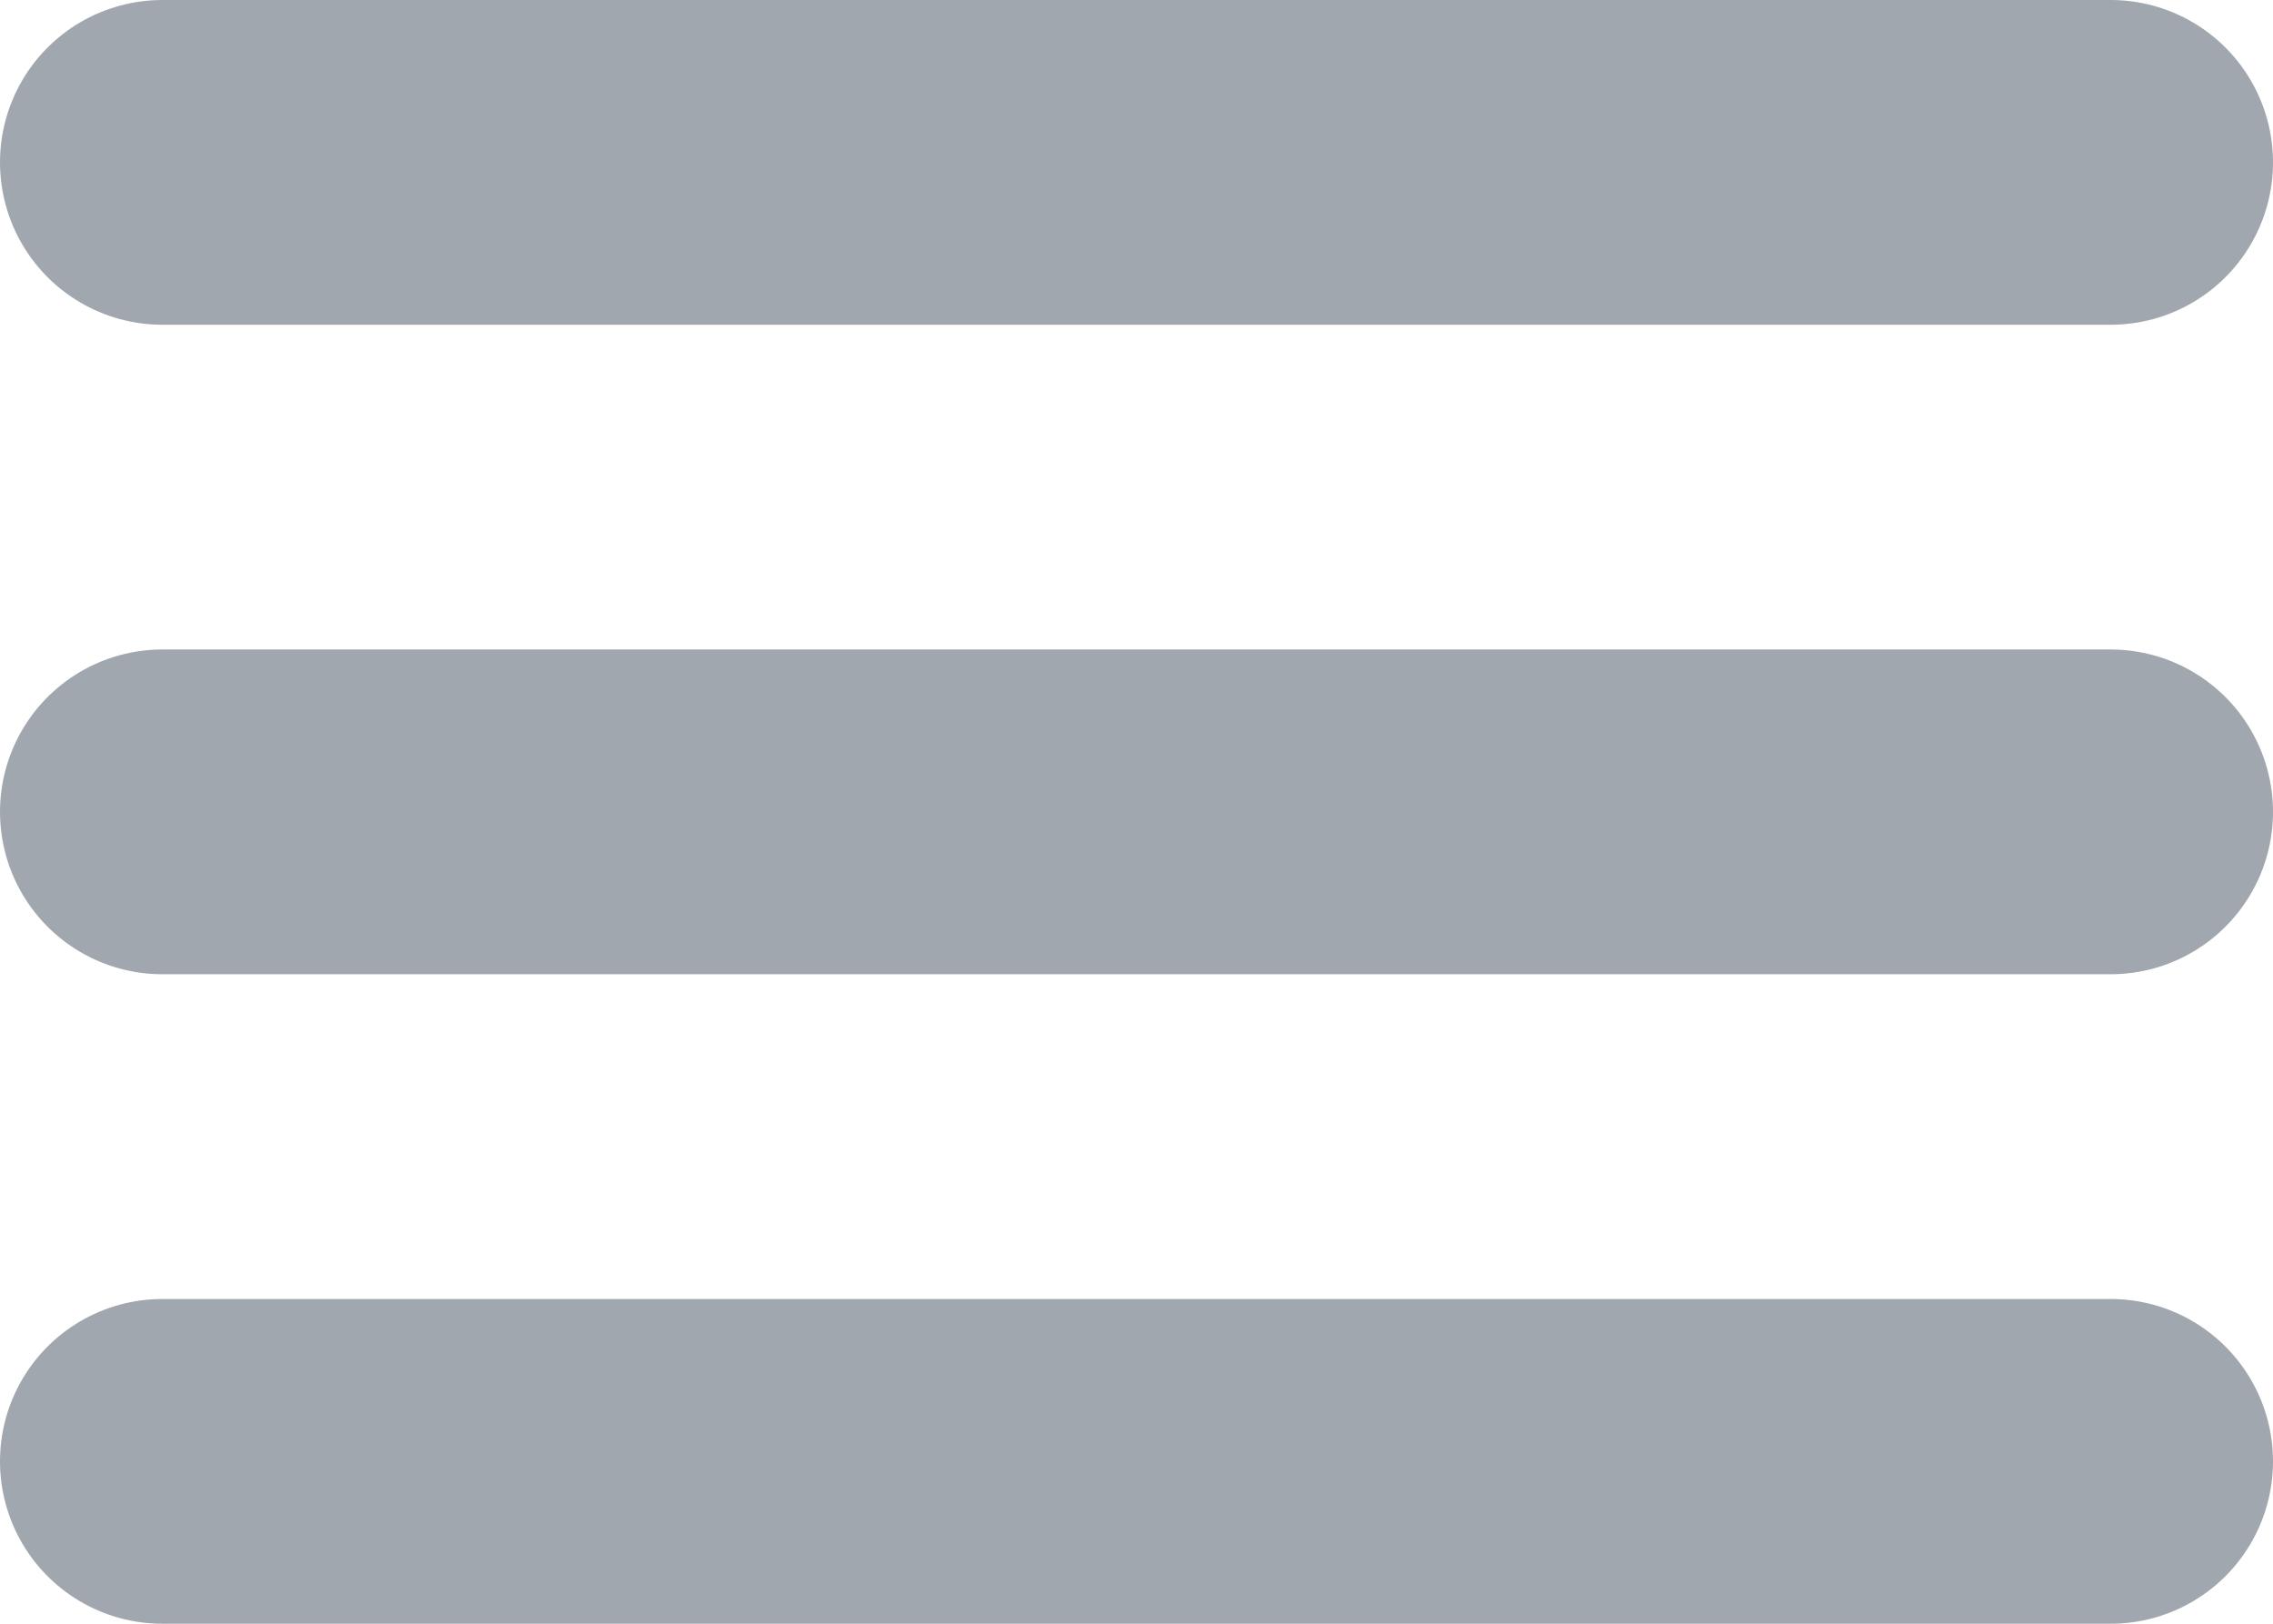 <svg width="42" height="30" viewBox="0 0 42 30" fill="none" xmlns="http://www.w3.org/2000/svg">
<path d="M3 3H39" stroke="#A0A7AE" stroke-width="6" stroke-linecap="round"/>
<path d="M3 15H39" stroke="#A0A7AE" stroke-width="6" stroke-linecap="round"/>
<path d="M3 27H39" stroke="#A0A7AE" stroke-width="6" stroke-linecap="round"/>
</svg>
